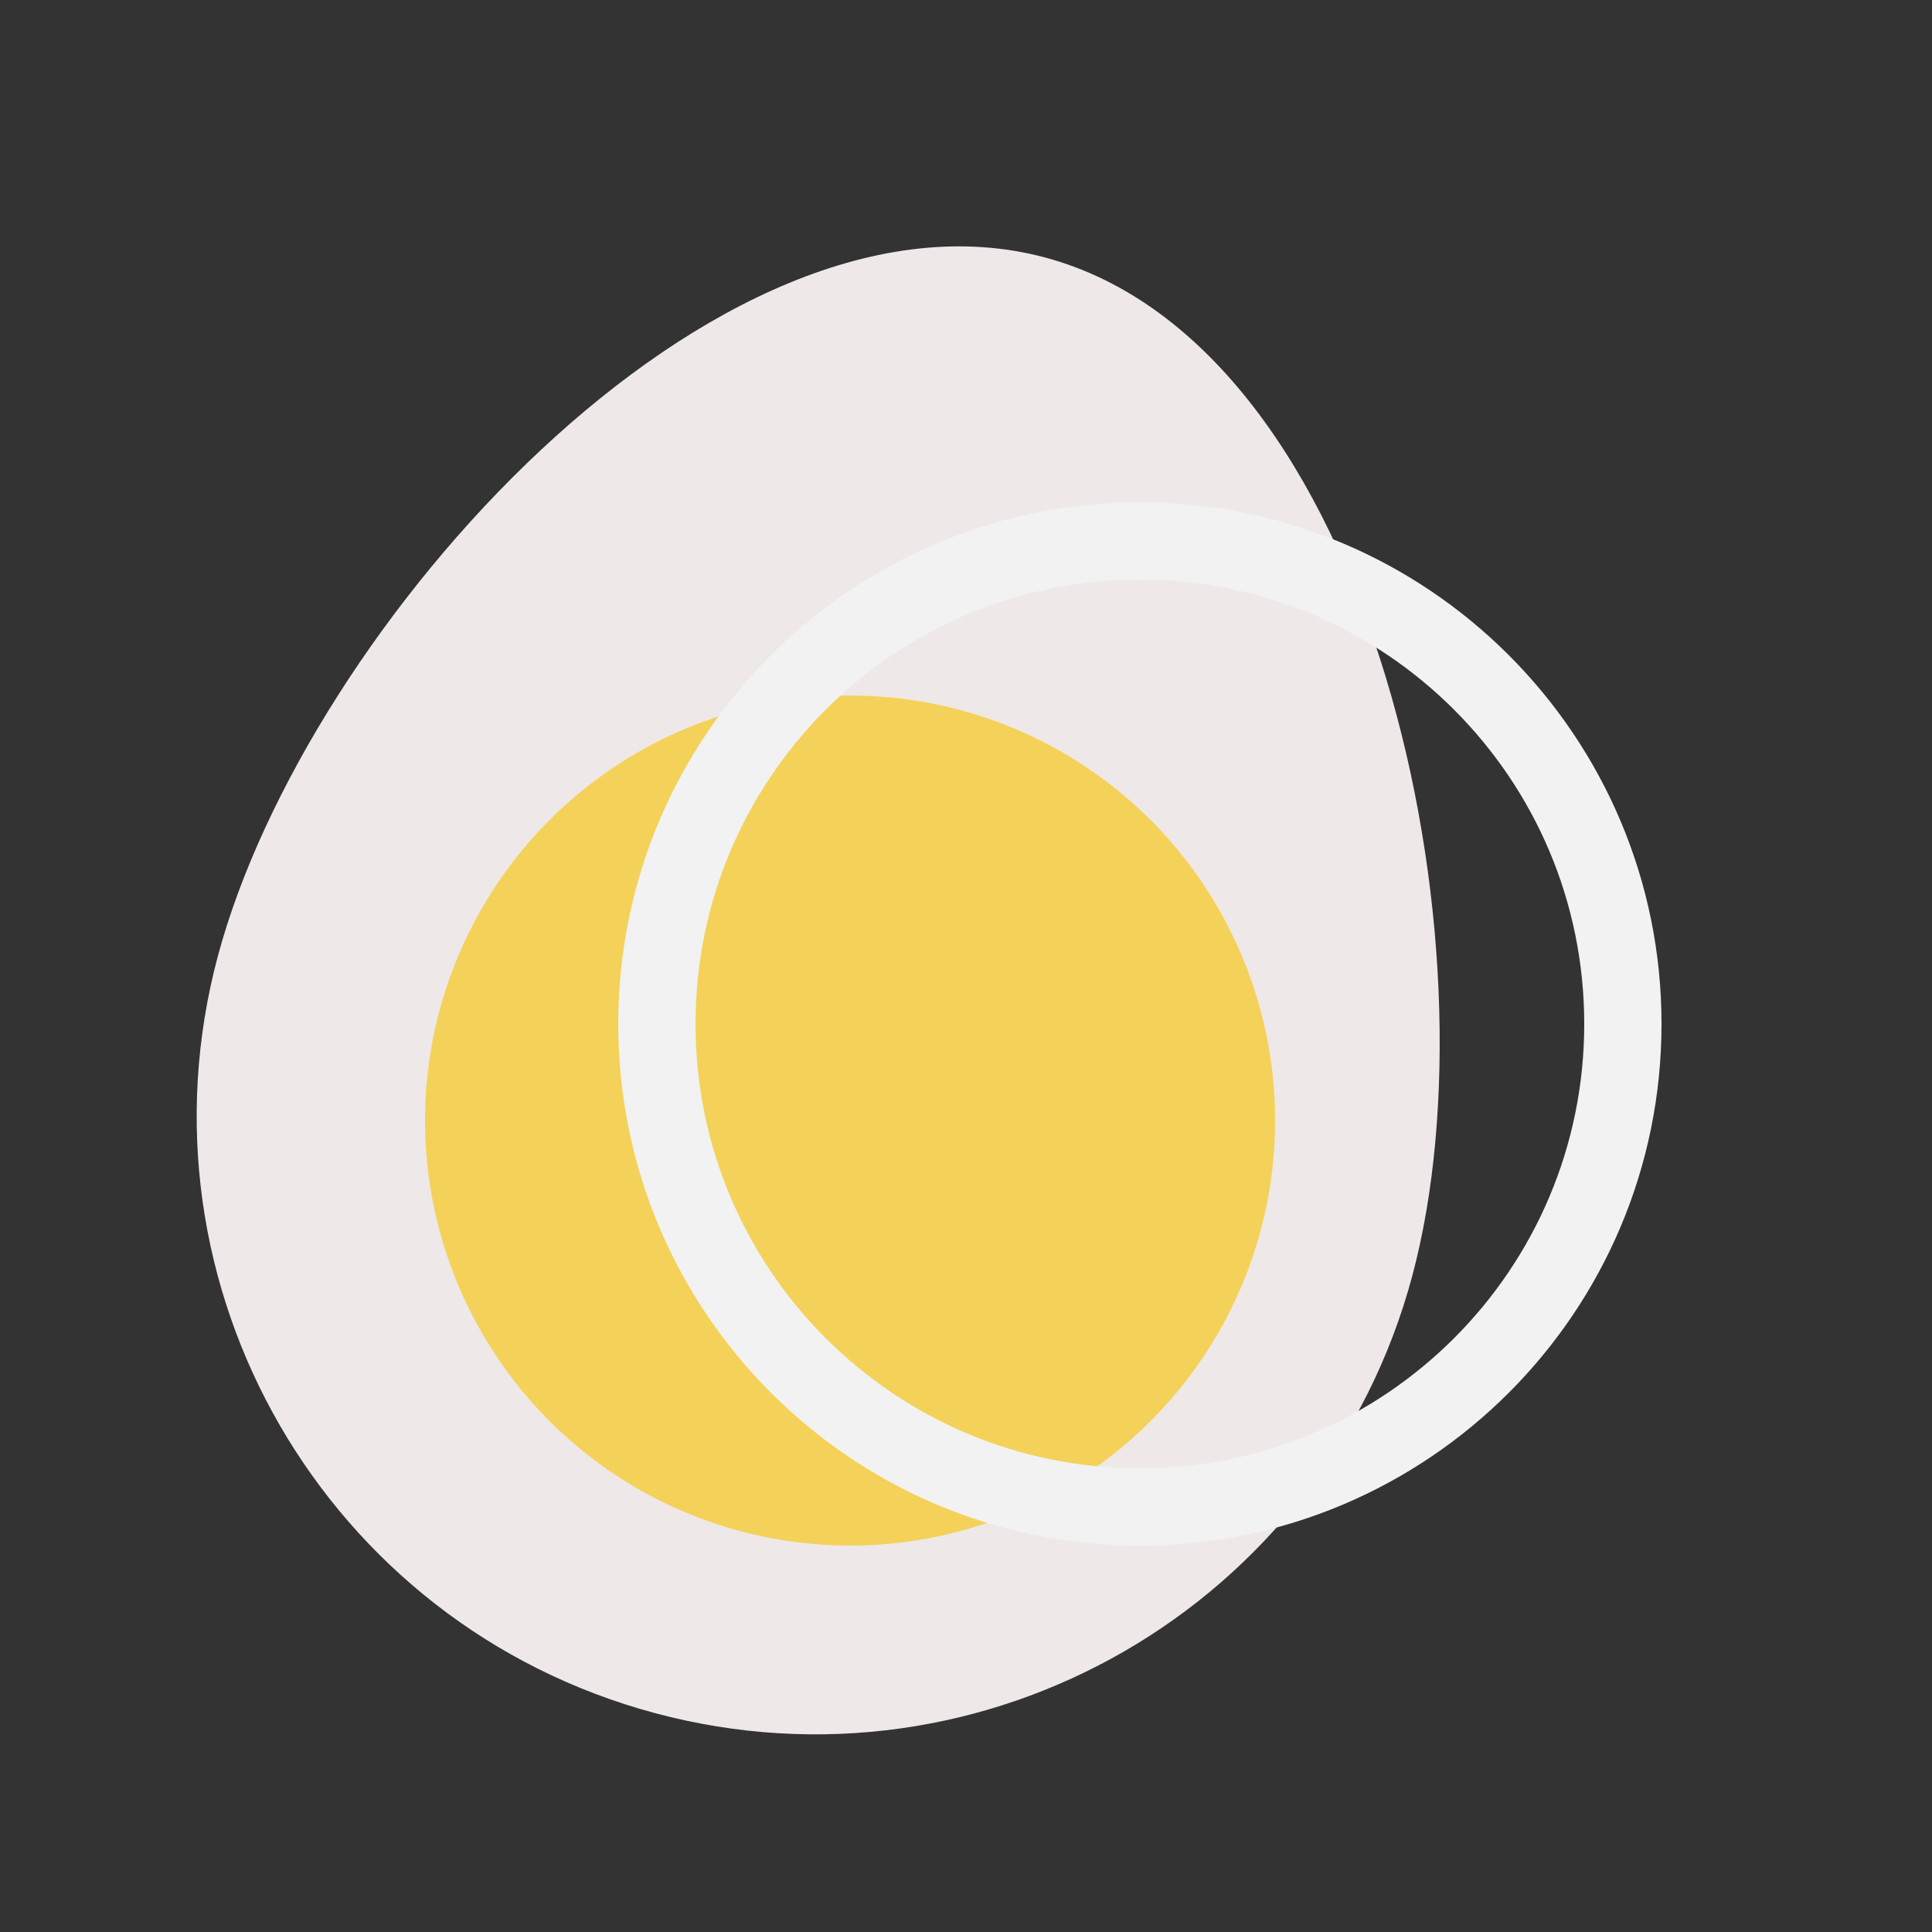 <svg width="50" height="50" viewBox="0 0 50 50" fill="none" xmlns="http://www.w3.org/2000/svg">
<rect x="0" y="0" width="50" height="50" fill="#333333" stroke="none"/>
<path d="M36.549 33.022C34.262 41.557 25.488 46.623 16.953 44.336C8.418 42.048 3.352 33.275 5.639 24.74C7.926 16.204 18.512 4.377 27.047 6.664C35.582 8.951 38.836 24.486 36.549 33.022Z" fill="#EFE8E8"/>
<circle cx="22" cy="29" r="11" fill="#F4D25A"/>
<path d="M42 26.5C42 33.404 36.404 39 29.5 39C22.596 39 17 33.404 17 26.5C17 19.596 22.596 14 29.5 14C36.404 14 42 19.596 42 26.5Z" stroke="#F2F2F2" stroke-width="2"/>
</svg>
